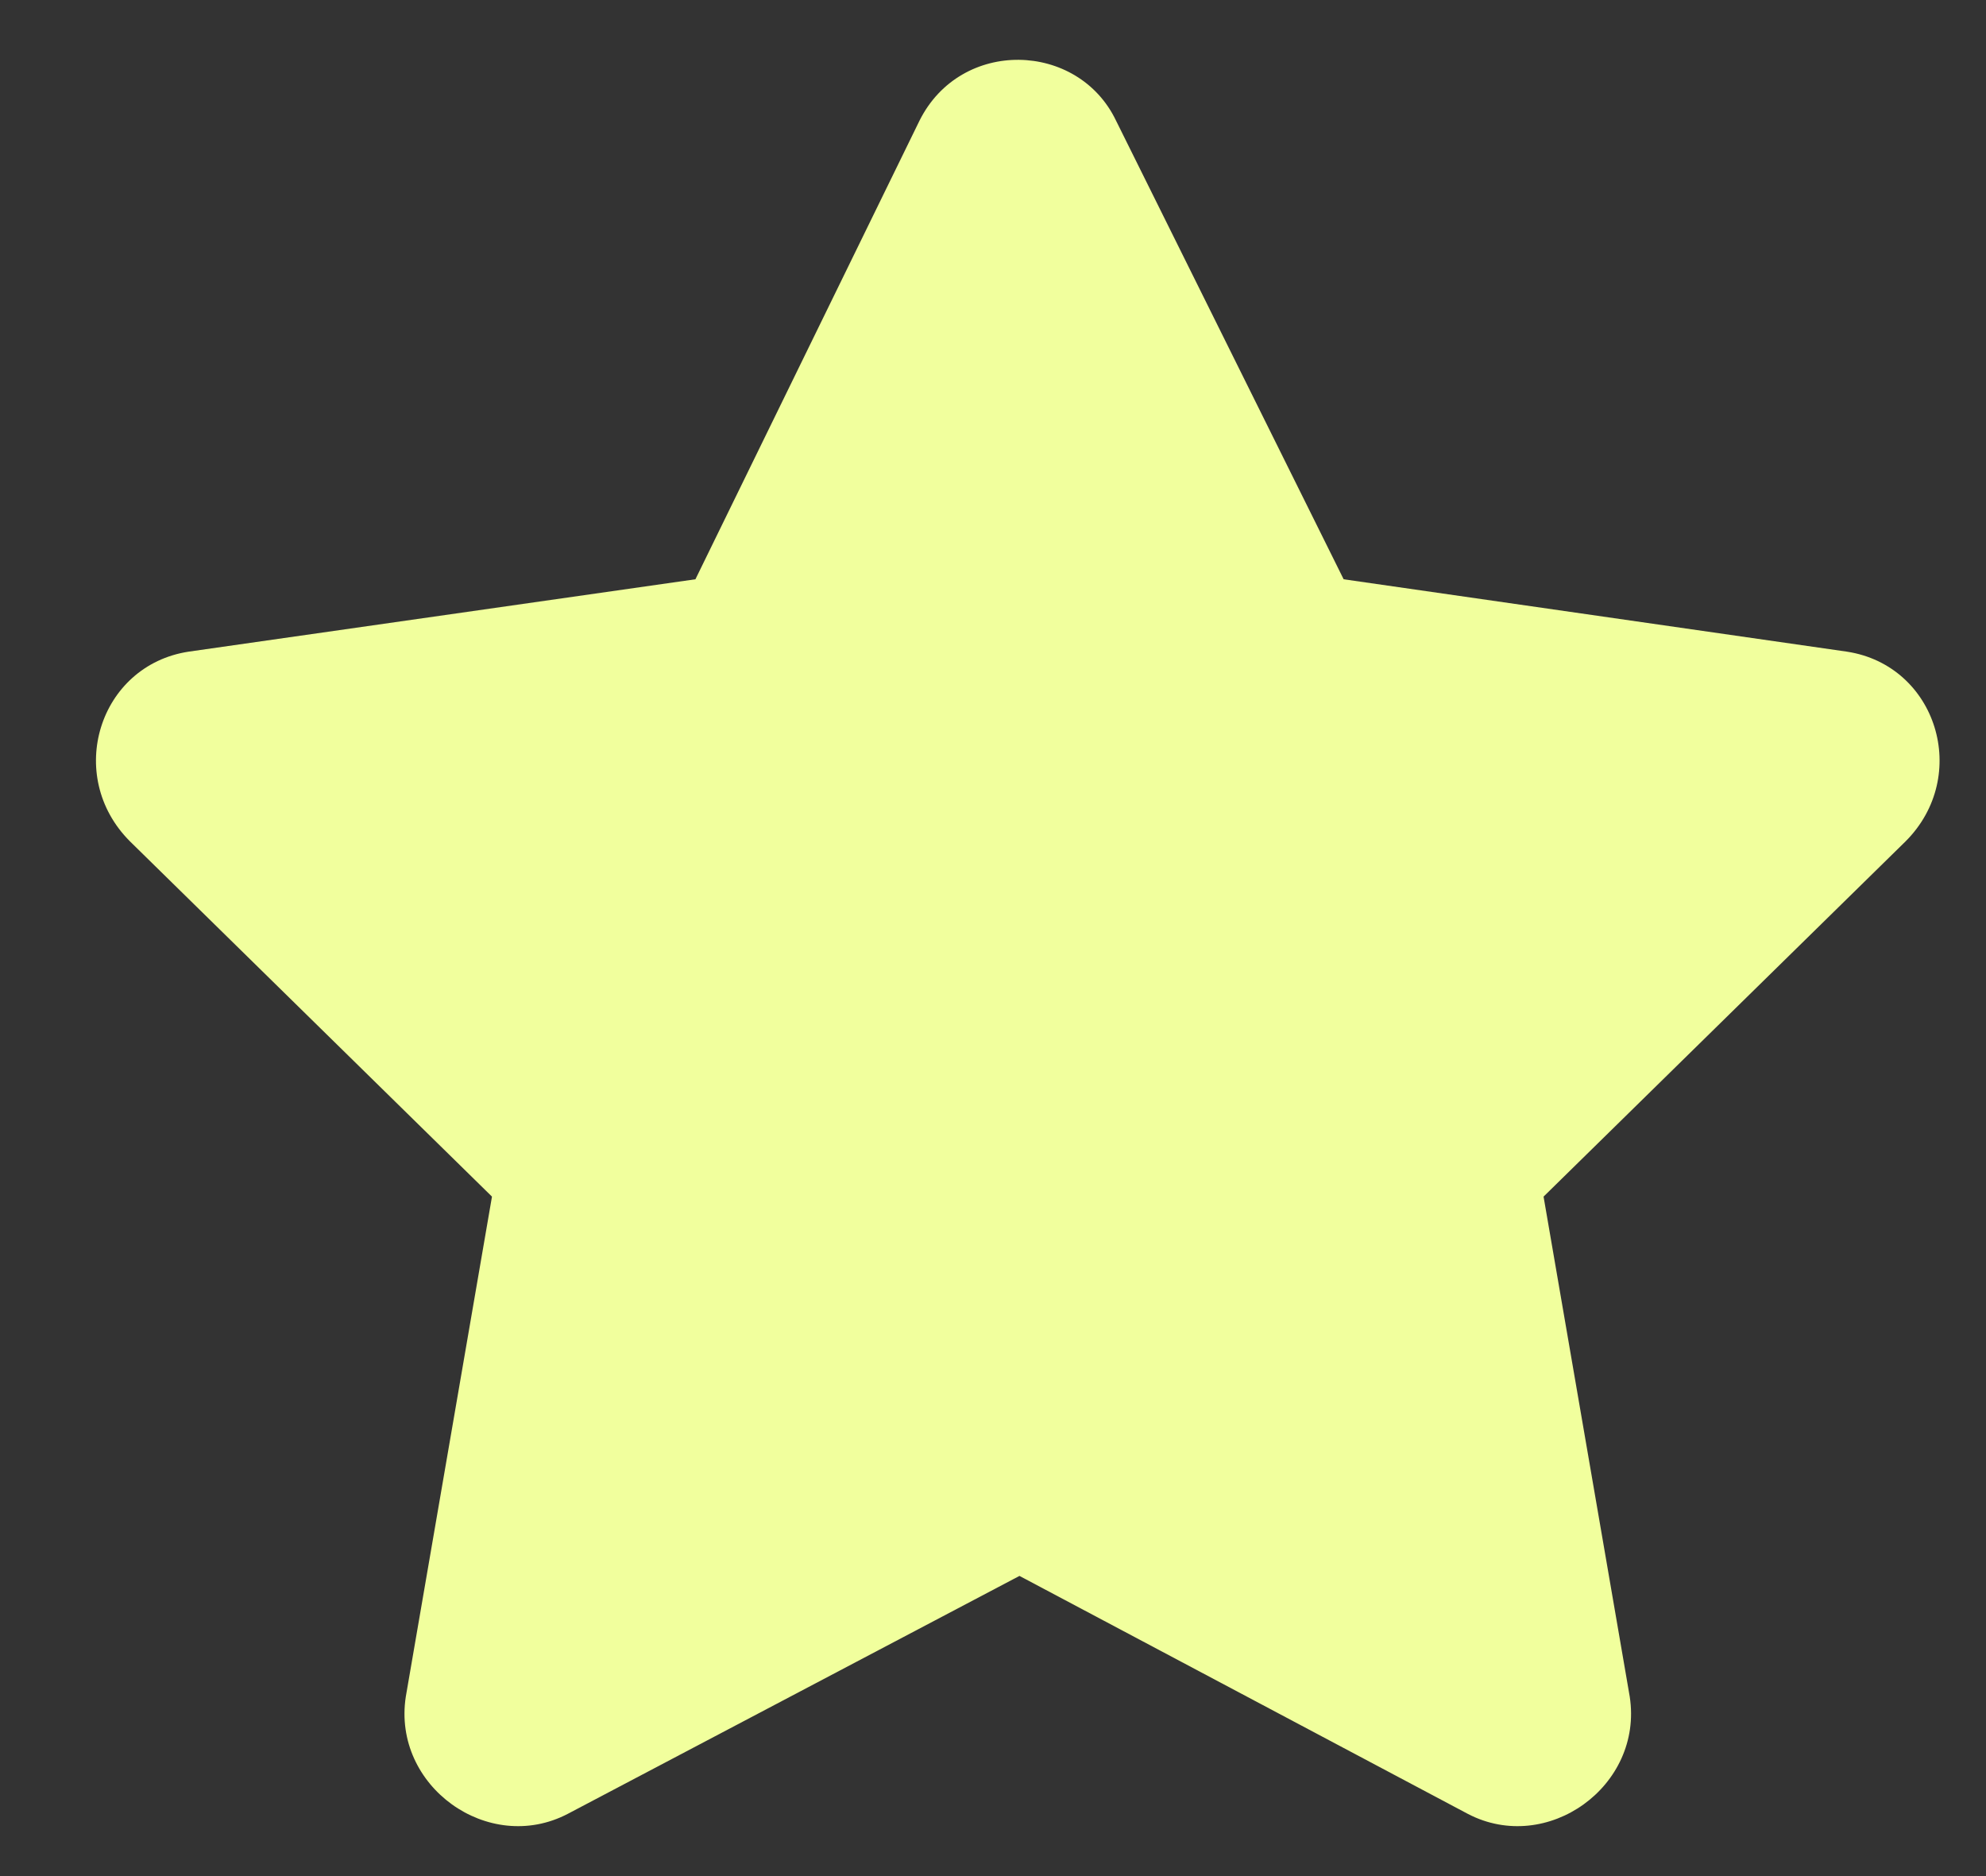 <svg width="18" height="17" viewBox="0 0 18 17" fill="none" xmlns="http://www.w3.org/2000/svg">
<rect x="0" y="0" width="18" height="17" fill="#333333" stroke="none"/>
<path d="M8.334 1.093C8.709 0.343 9.771 0.374 10.115 1.093L12.178 5.249L16.74 5.905C17.553 6.03 17.865 7.03 17.271 7.624L13.99 10.843L14.771 15.374C14.896 16.186 14.021 16.811 13.303 16.436L9.24 14.28L5.146 16.436C4.428 16.811 3.553 16.186 3.678 15.374L4.459 10.843L1.178 7.624C0.584 7.03 0.896 6.03 1.709 5.905L6.303 5.249L8.334 1.093Z" fill="#F1FF9D"/>
</svg>
